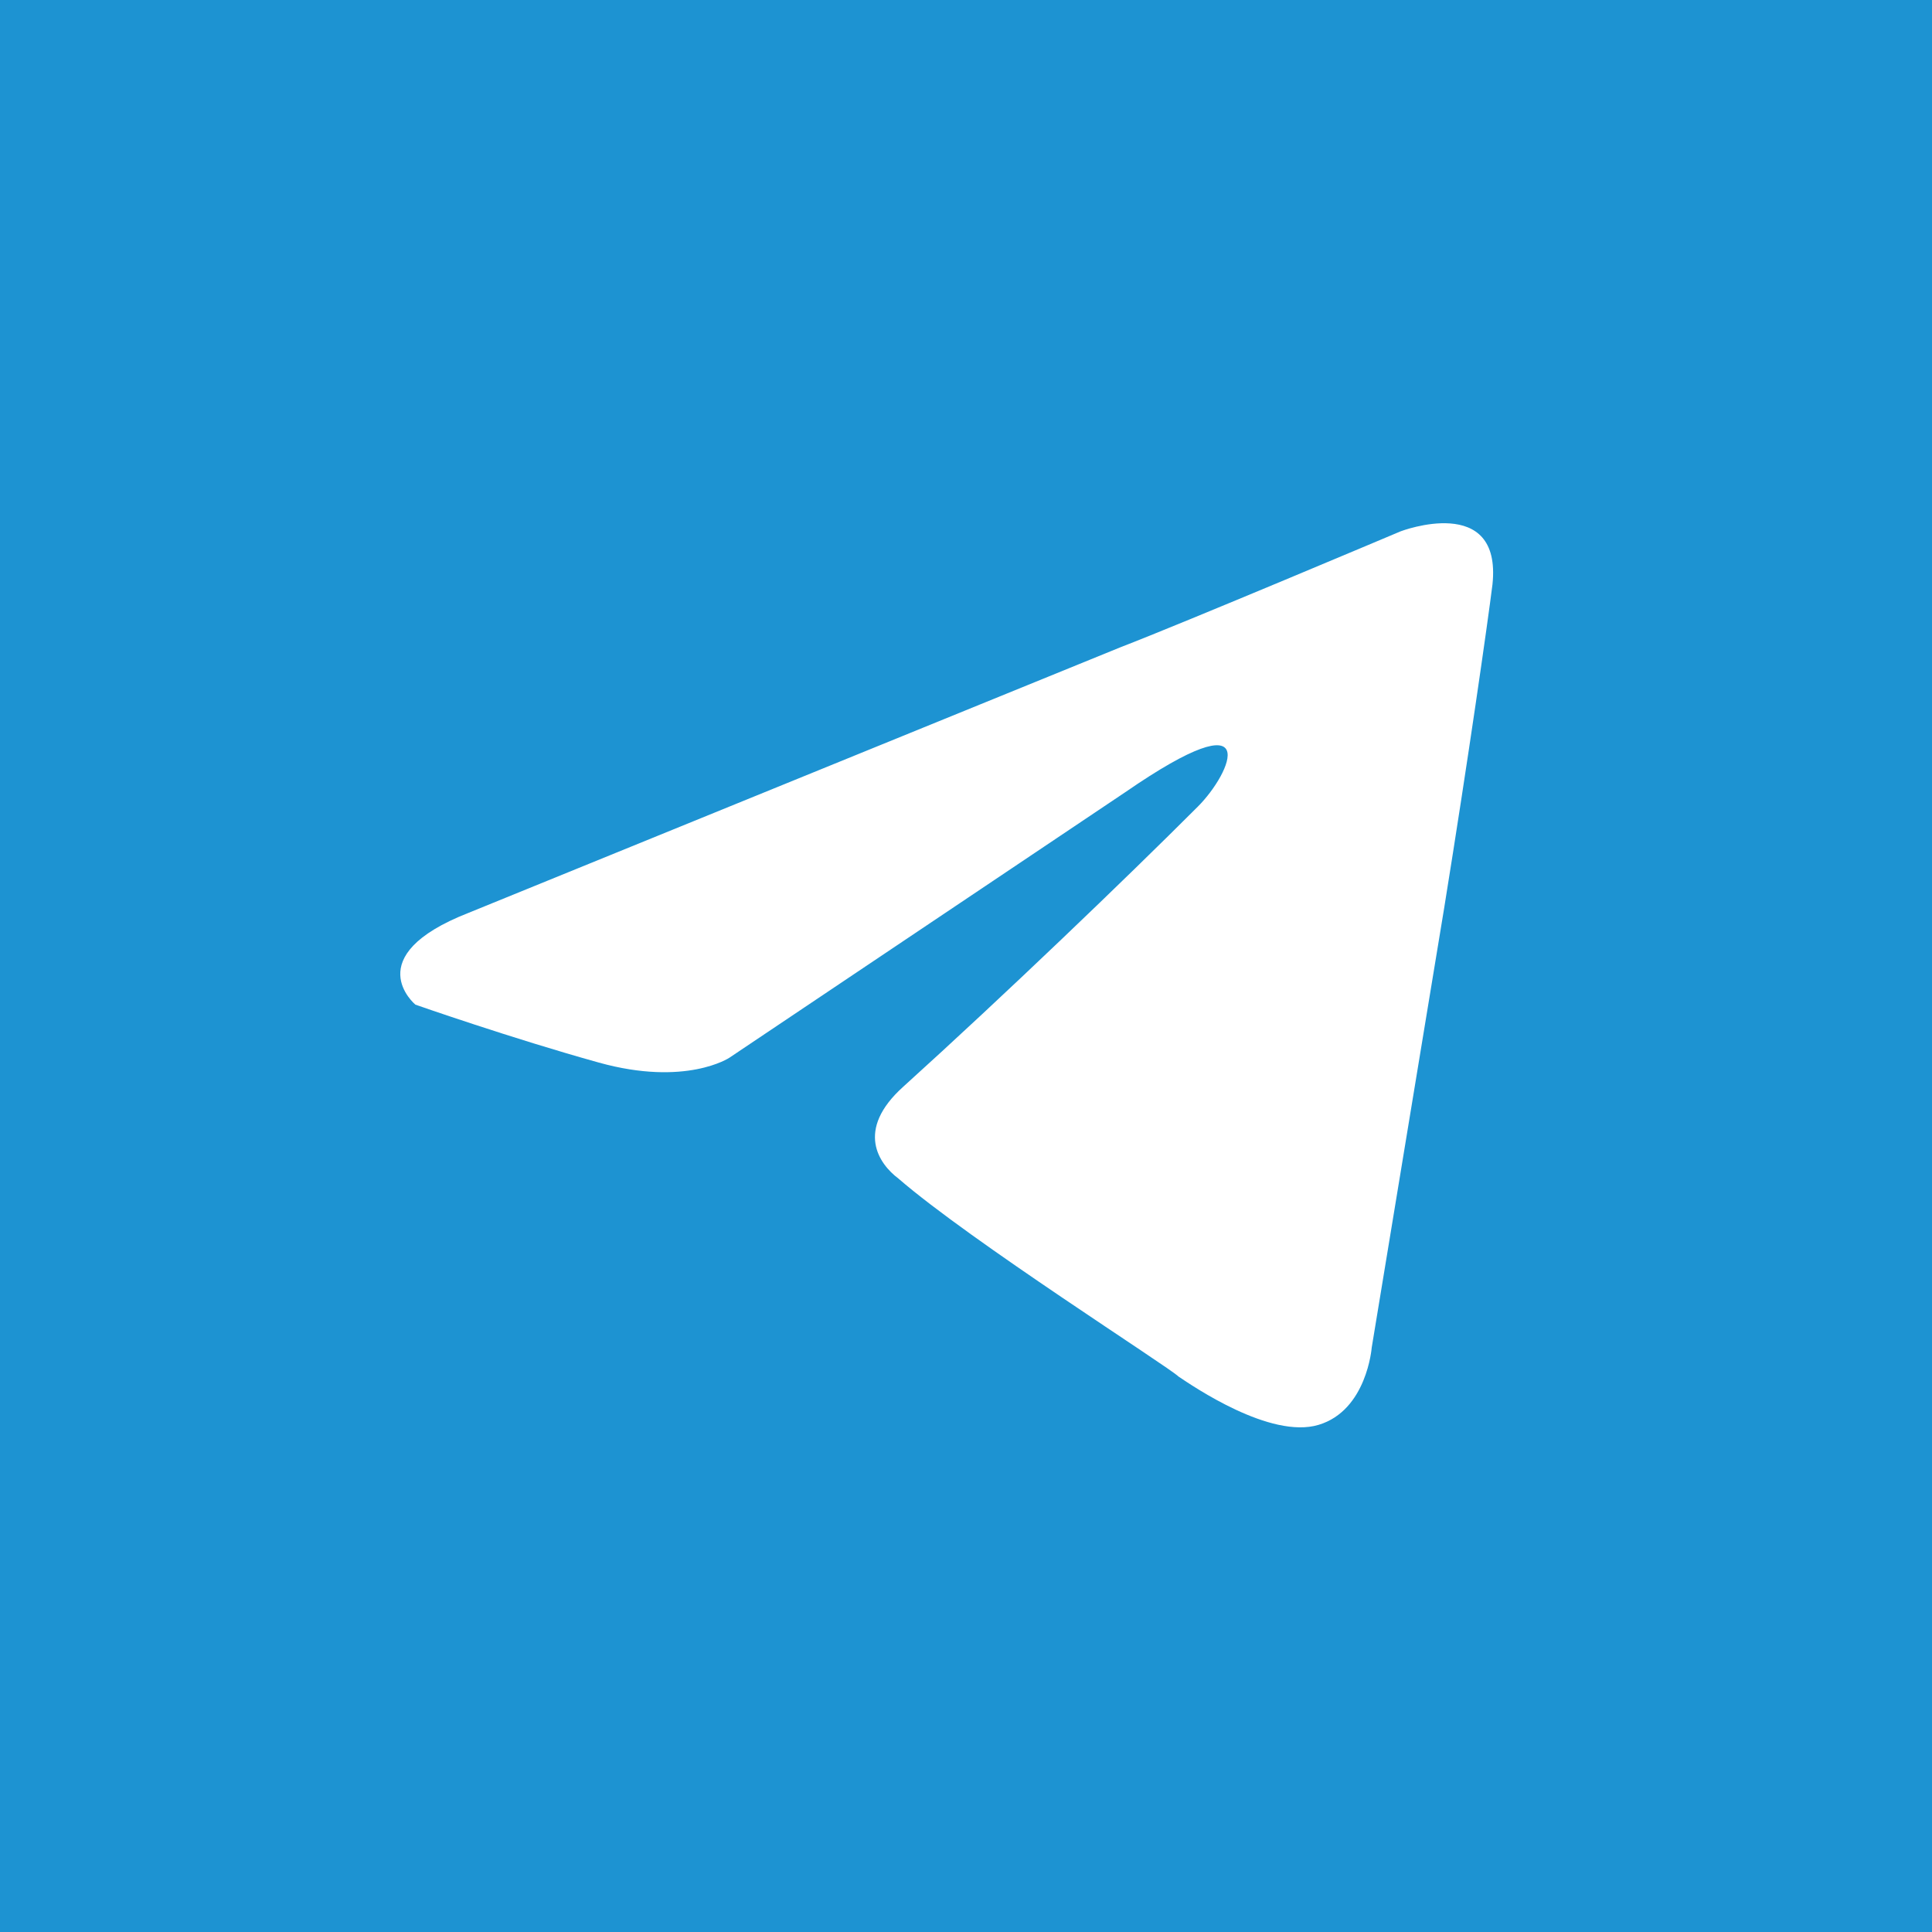 <svg xmlns="http://www.w3.org/2000/svg" viewBox="0 0 40 40"><path d="M0 0v40h40V0H0z" fill="#1D93D2"/><path d="m9.7 18.9 13.5-5.5C24.5 12.9 29 11 29 11s2.1-.8 1.9 1.1c-.1.8-.5 3.6-1 6.7l-1.5 9.1s-.1 1.3-1.1 1.6-2.6-.8-2.9-1c-.2-.2-4.3-2.8-5.8-4.1-.4-.3-.9-1 .1-1.9 2.1-1.9 4.6-4.3 6.1-5.8.7-.7 1.4-2.3-1.5-.3l-8.2 5.5s-.9.6-2.7.1-3.8-1.2-3.8-1.2-1.2-1 1.1-1.9z" fill="#fff"/></svg>